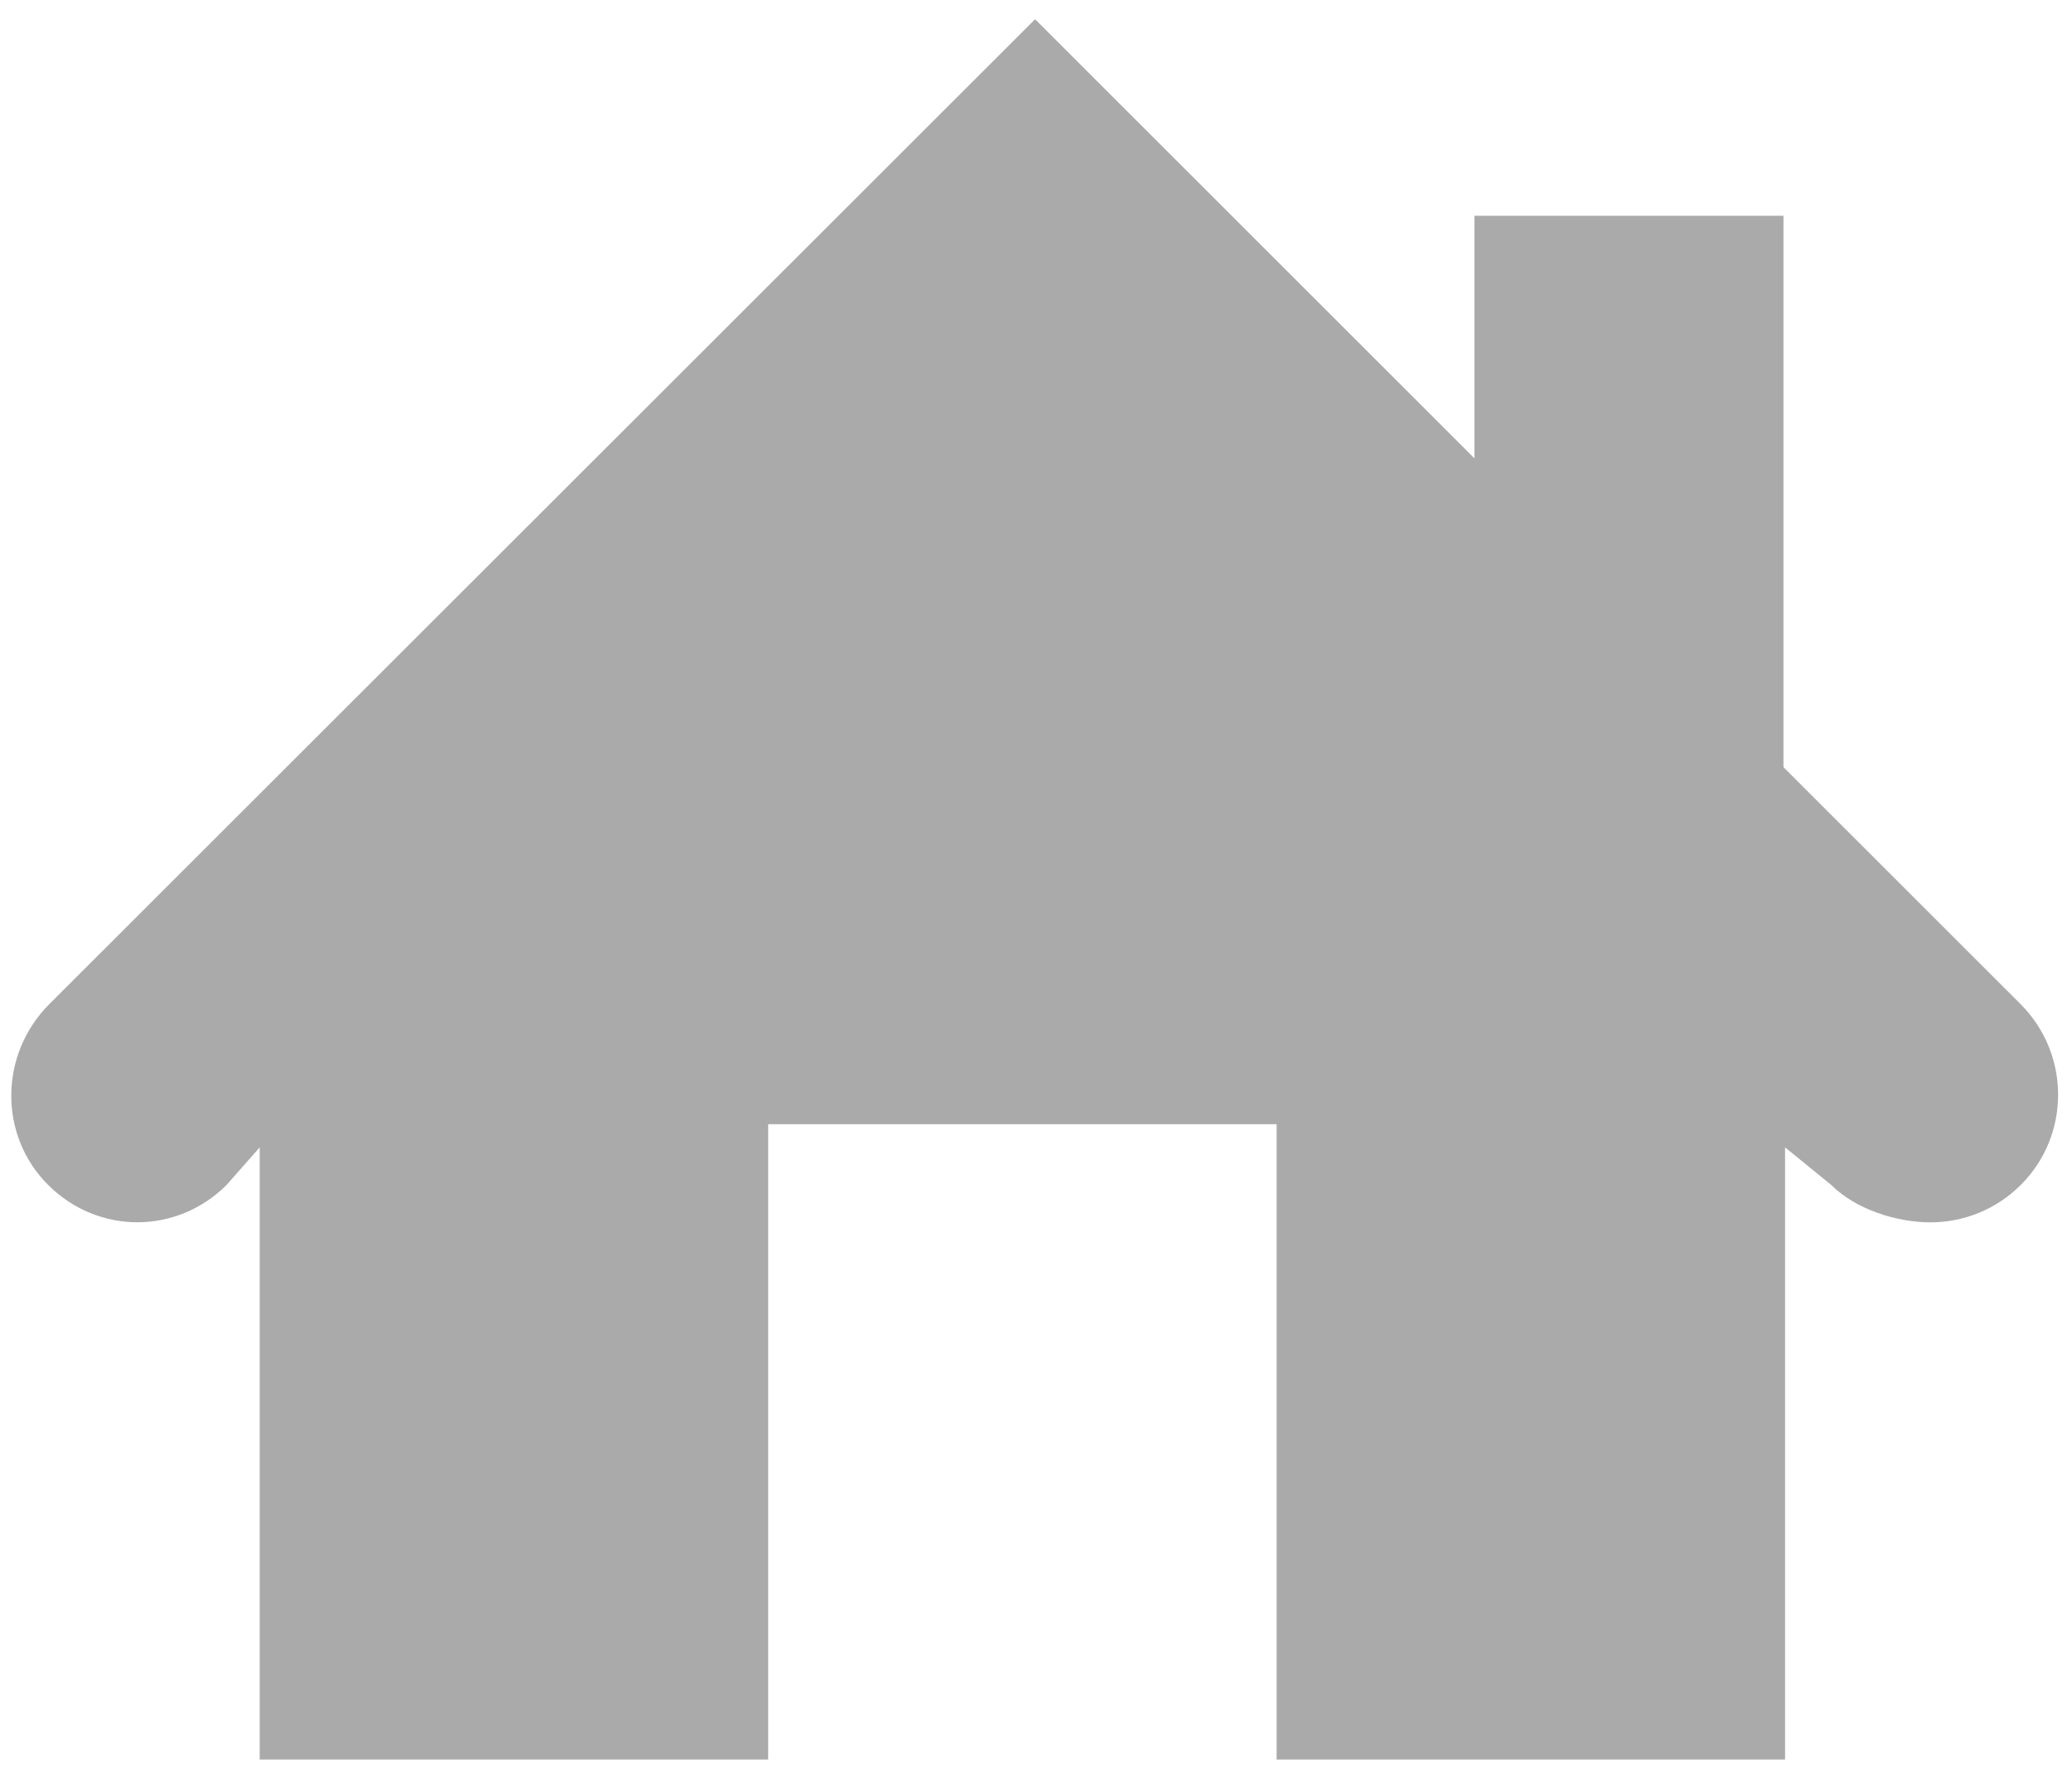 <?xml version="1.0" encoding="utf-8"?>
<!-- Generator: Adobe Illustrator 17.0.2, SVG Export Plug-In . SVG Version: 6.00 Build 0)  -->
<!DOCTYPE svg PUBLIC "-//W3C//DTD SVG 1.1//EN" "http://www.w3.org/Graphics/SVG/1.1/DTD/svg11.dtd">
<svg version="1.1" xmlns="http://www.w3.org/2000/svg" xmlns:xlink="http://www.w3.org/1999/xlink" x="0px" y="0px" width="456px"
	 height="389.5px" viewBox="0 0 456 389.5" enable-background="new 0 0 456 389.5" xml:space="preserve">
<g id="Layer_1">
	<g id="XMLID_1_">
		<g>
			<path fill="#AAAAAA" d="M444.674,221.039c10.98,10.98,11.05,28.814,0.07,39.794c-5.525,5.525-12.728,8.253-19.932,8.253
				c-7.203,0-16.295-2.728-21.82-8.253l-10.141-8.253v134.768H280.952V247.475H169.054v139.873H57.155V252.58l-7.273,8.253
				c-10.98,10.98-28.324,10.98-39.304,0s-10.7-28.814,0.28-39.794L227.801,4.235L444.674,221.039z"/>
			<path display="none" fill="#AAAAAA" d="M228.5-123.189c189.248,0,342.689,153.441,342.689,342.689S417.748,562.189,228.5,562.189
				S-114.189,408.748-114.189,219.5S39.252-123.189,228.5-123.189z M444.744,260.833c10.98-10.98,10.91-28.814-0.07-39.794
				L227.801,4.235L10.857,221.039c-10.98,10.98-11.26,28.814-0.28,39.794s28.324,10.98,39.304,0l7.273-8.253v134.768h111.899
				V247.475h111.899v139.873h111.899V252.58l10.141,8.253c5.525,5.525,14.617,8.253,21.82,8.253
				C432.016,269.085,439.219,266.358,444.744,260.833z"/>
		</g>
		<g>
		</g>
	</g>
</g>
<g id="Layer_2">
	<rect x="324.5" y="47.5" fill="#AAAAAA" width="68" height="213"/>
</g>
</svg>
